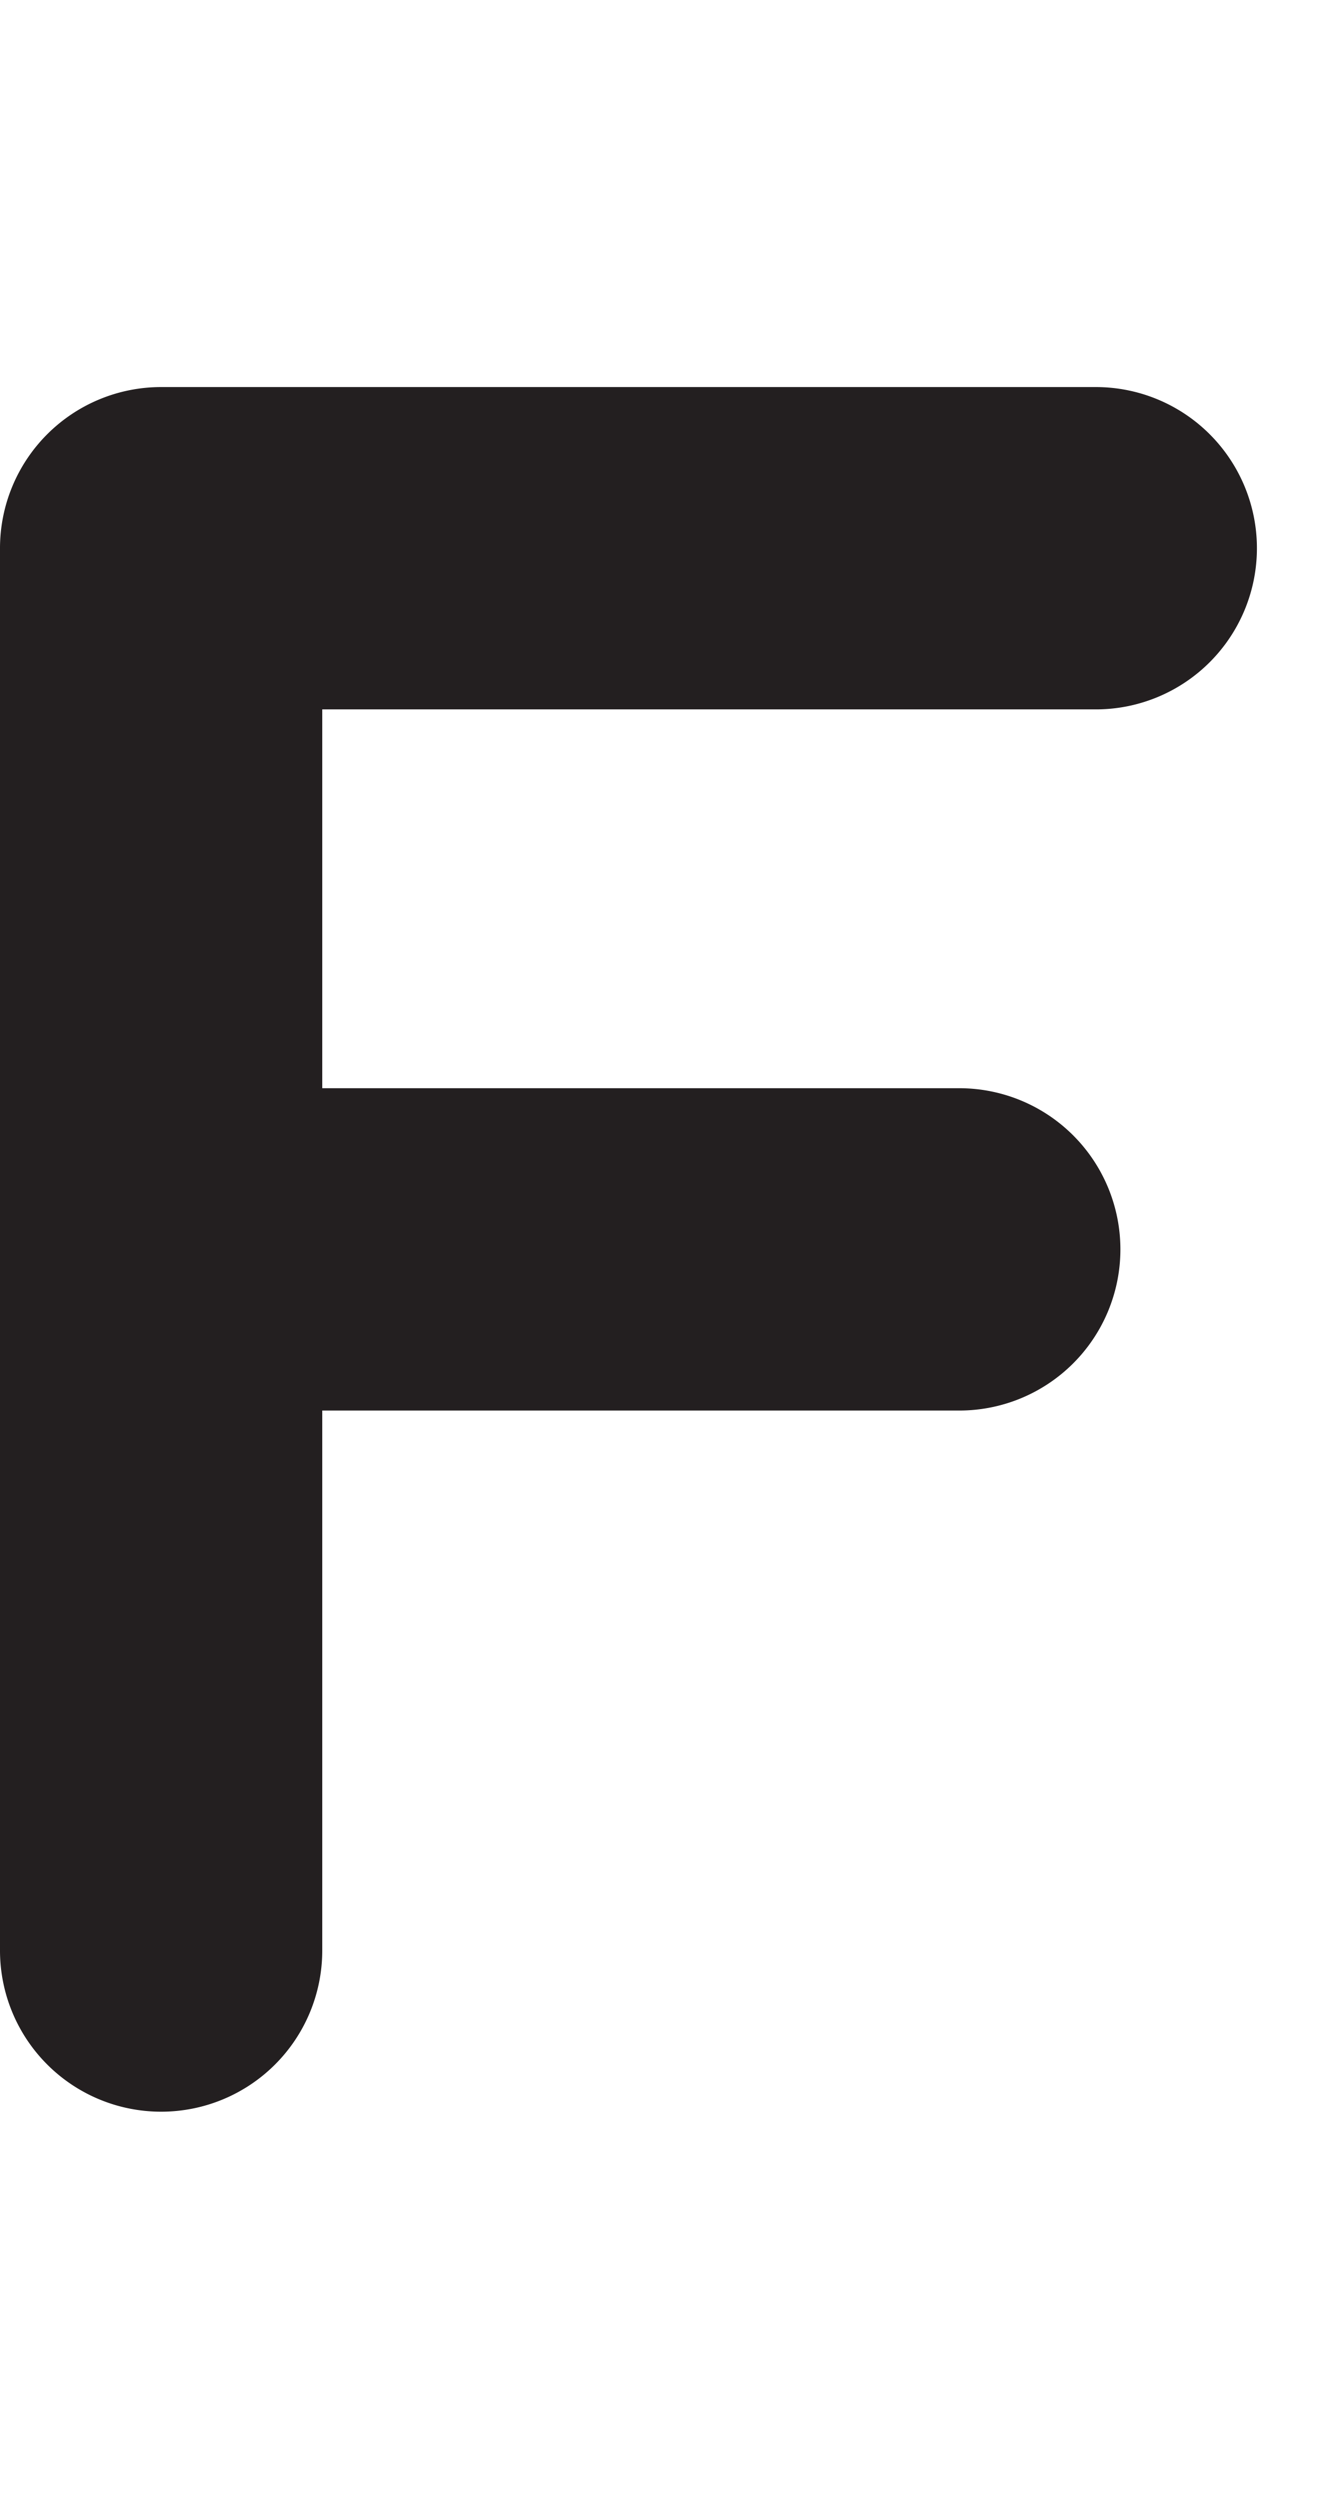 <svg id="Layer_1" data-name="Layer 1" xmlns="http://www.w3.org/2000/svg" width="105.92" height="200" viewBox="0 0 105.92 200"><title>_</title><path d="M87.73,56.78a12.9,12.9,0,1,0,0-25.8H12.9A12.9,12.9,0,0,0,0,43.88V156.12a12.9,12.9,0,0,0,25.8,0V112.9h51a12.9,12.9,0,0,0,0-25.8h-51V56.78H87.73Z" fill="#231f20"/></svg>